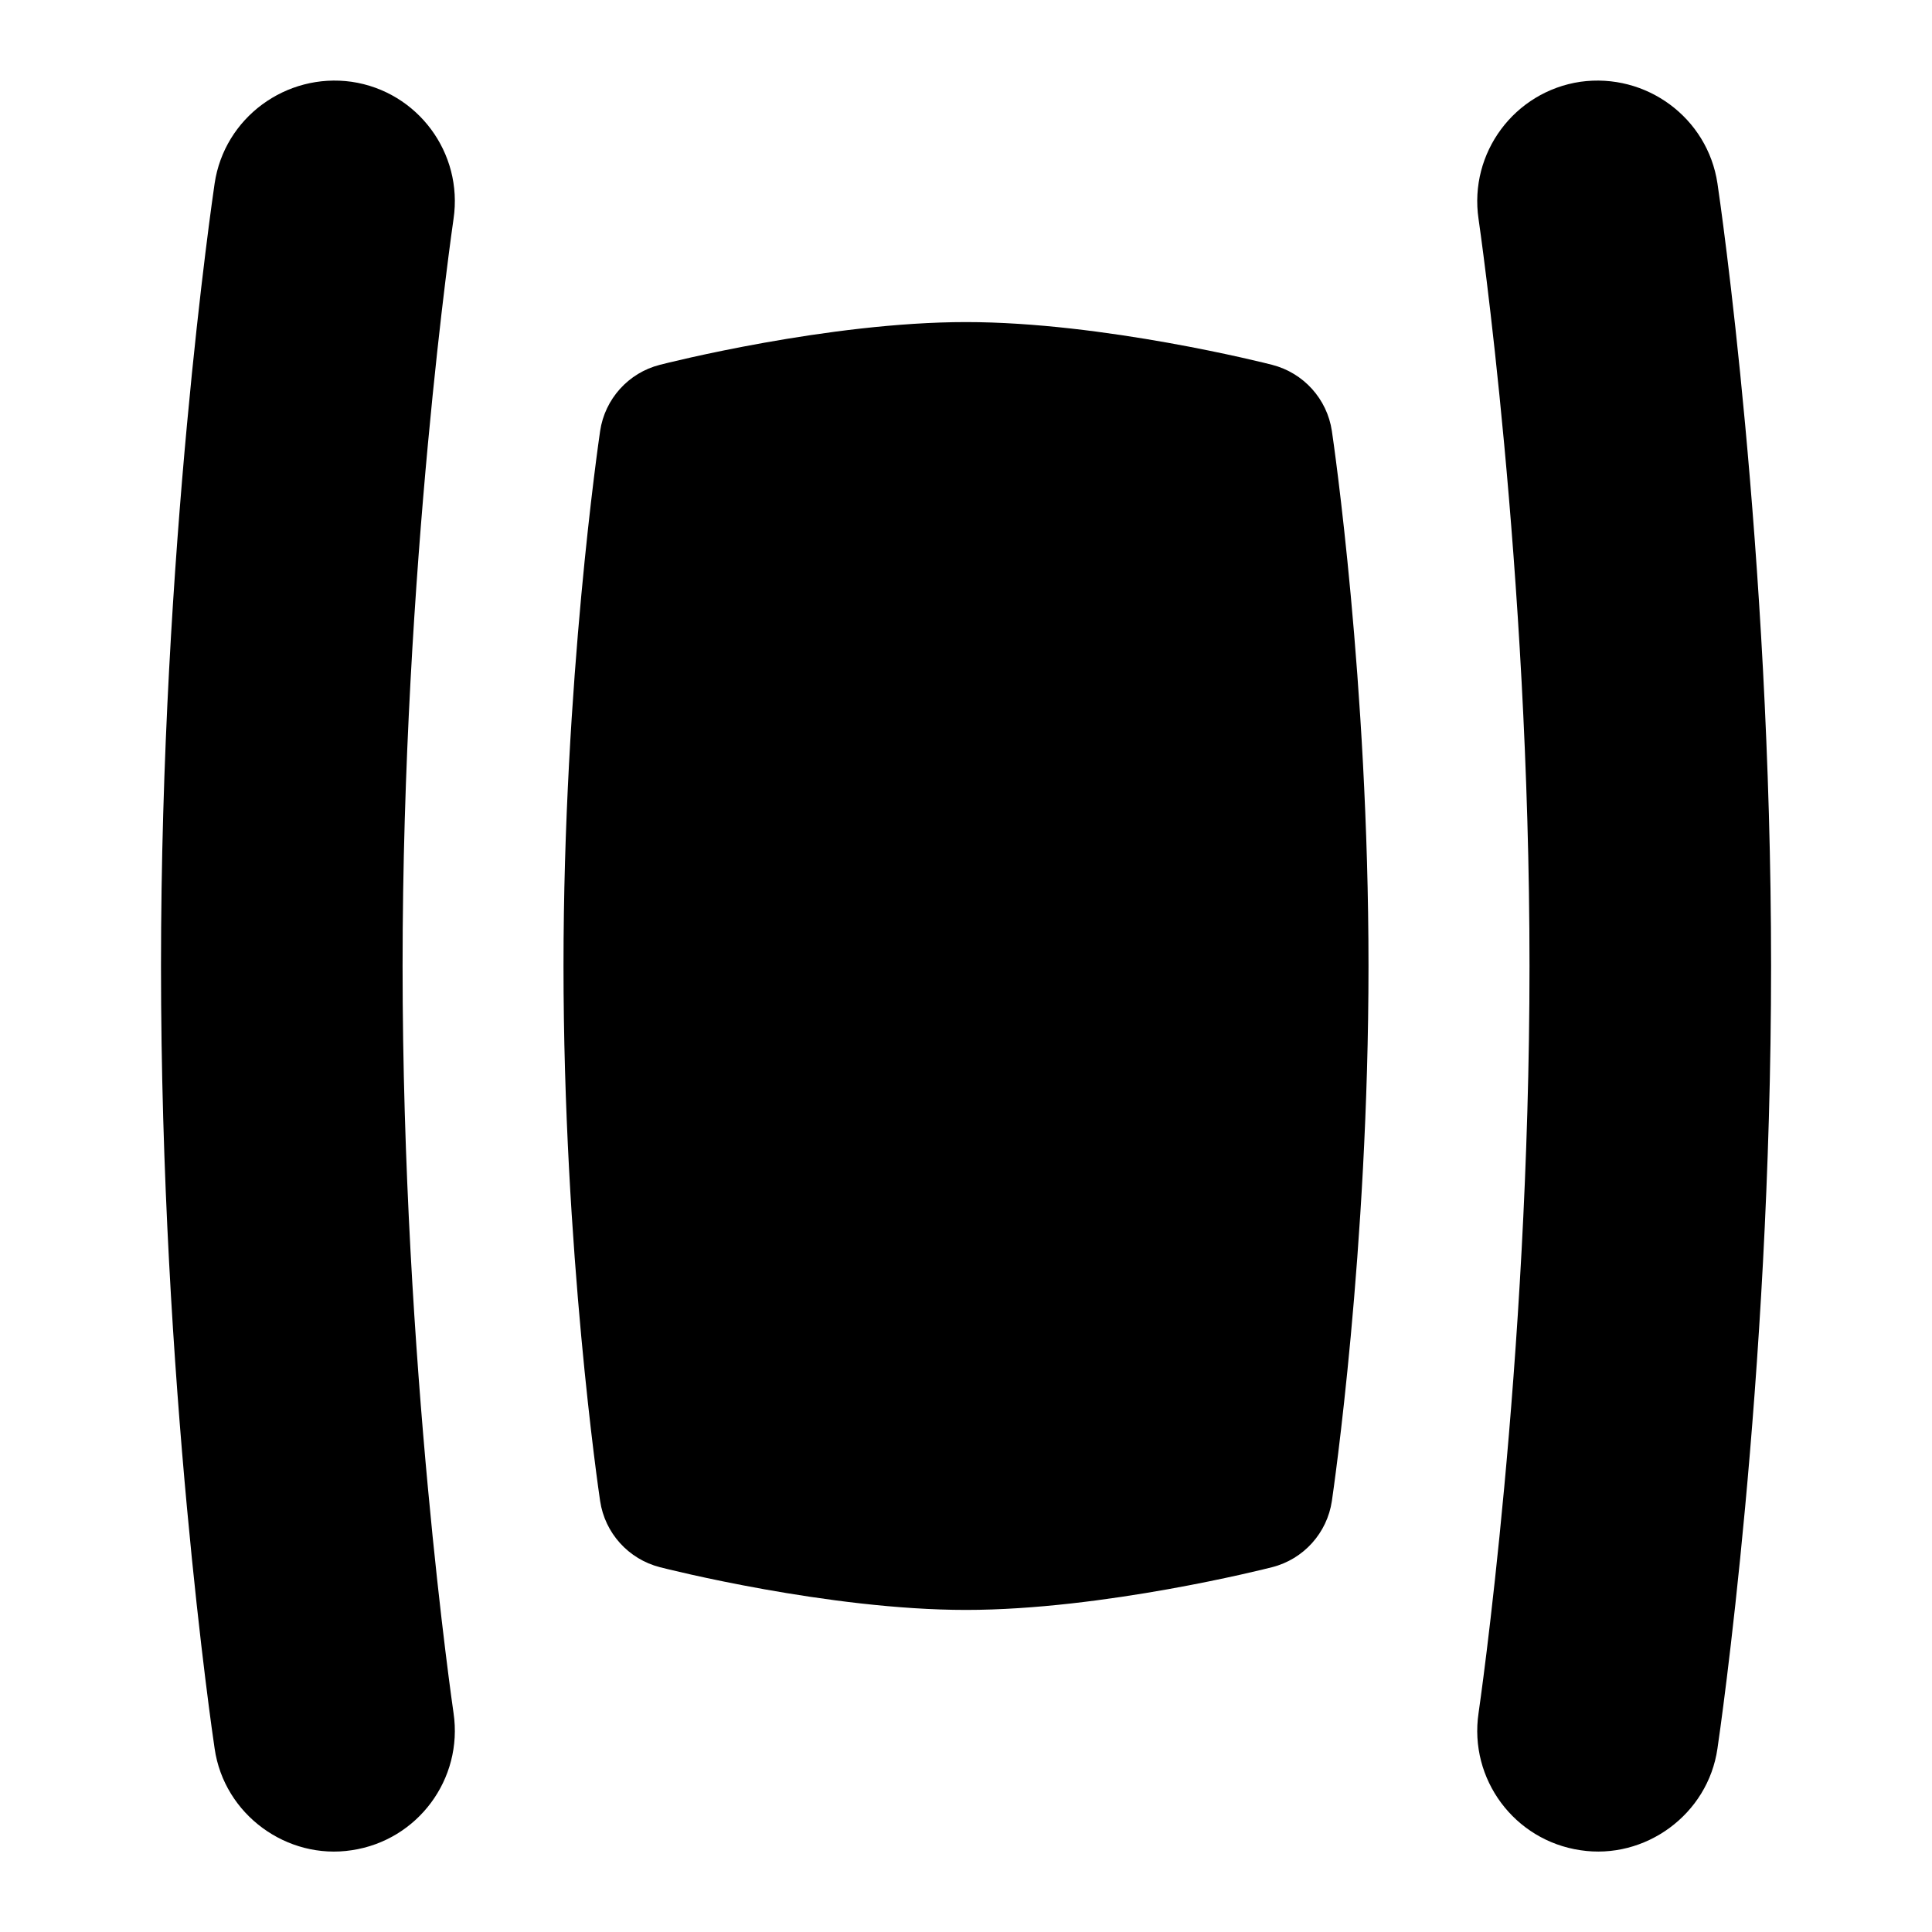 <svg id="Layer_1" viewBox="0 0 24 24" xmlns="http://www.w3.org/2000/svg" data-name="Layer 1"><path d="m16.545 5.354c.019.125.455 3.113.455 6.646s-.437 6.521-.455 6.646c-.059.398-.352.723-.742.822-.084.022-2.097.531-3.803.531s-3.719-.509-3.803-.531c-.39-.1-.683-.424-.742-.822-.019-.125-.455-3.113-.455-6.646s.437-6.521.455-6.646c.059-.398.352-.723.742-.822.084-.022 2.097-.531 3.803-.531s3.719.509 3.803.531c.39.1.683.424.742.822zm-12.176-4.338c-.815-.115-1.582.445-1.703 1.264-.027.184-.666 4.553-.666 9.72s.638 9.536.666 9.72c.118.824.902 1.388 1.704 1.264.819-.122 1.385-.884 1.264-1.704-.006-.043-.633-4.333-.633-9.28s.627-9.238.633-9.281c.121-.819-.445-1.582-1.265-1.703zm16.966 1.264c-.122-.819-.887-1.379-1.704-1.264-.819.122-1.385.884-1.264 1.704.006.043.633 4.333.633 9.28s-.627 9.238-.633 9.281c-.121.819.445 1.582 1.265 1.703.802.123 1.585-.441 1.703-1.264.027-.184.666-4.553.666-9.72s-.638-9.536-.666-9.72z"/></svg>